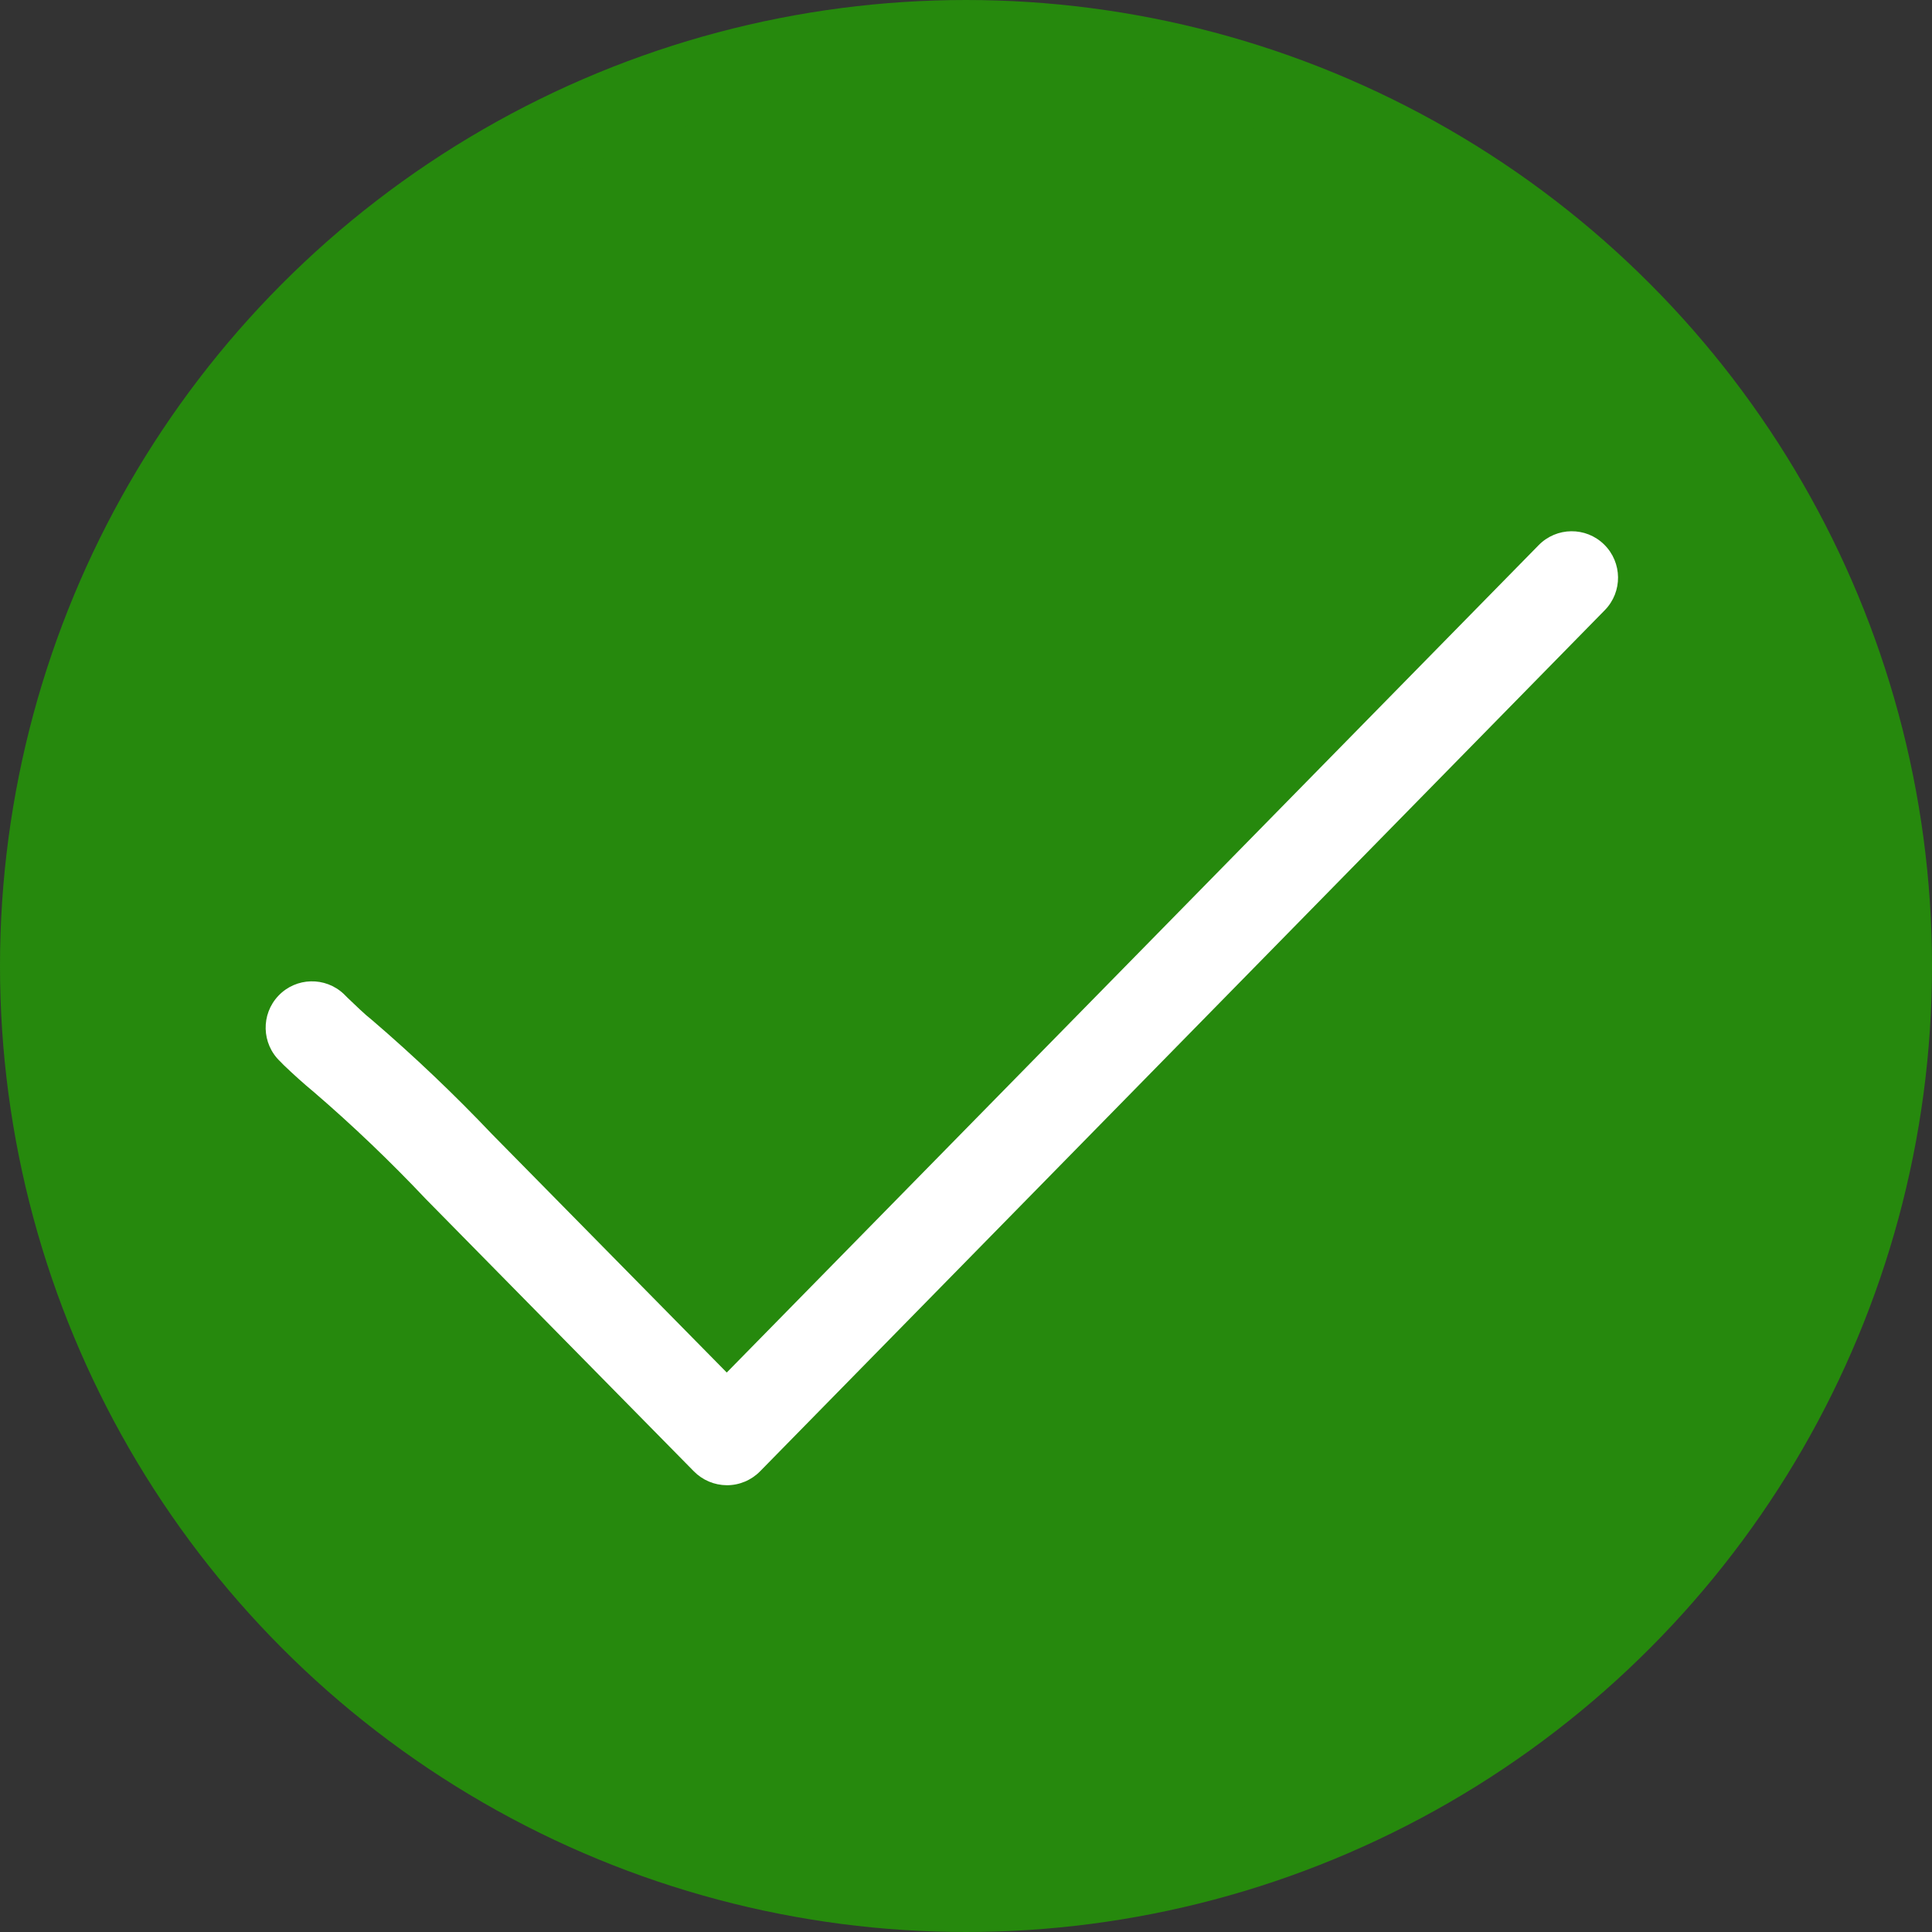 <svg width="100%" height="100%" viewBox="0 0 24 24" fill="none" xmlns="http://www.w3.org/2000/svg">
<rect x="0" y="0" width="24" height="24" fill="#333333" stroke="none"/>
<circle cx="12" cy="12" r="11.5" fill="#26890D" stroke="#26890D"/>
<path fill-rule="evenodd" clip-rule="evenodd" d="M9.028 18.45C8.874 18.449 8.727 18.387 8.619 18.277L5.29 14.895C4.849 14.428 4.385 13.984 3.898 13.565C3.772 13.461 3.645 13.346 3.525 13.231L3.479 13.184C3.249 12.965 3.239 12.6 3.459 12.369C3.678 12.139 4.042 12.13 4.272 12.349L4.318 12.395C4.422 12.493 4.519 12.591 4.629 12.678C5.147 13.123 5.642 13.594 6.112 14.089L9.028 17.05L19.113 6.773C19.336 6.545 19.7 6.541 19.927 6.764C20.154 6.987 20.158 7.352 19.936 7.579L9.442 18.277C9.333 18.388 9.183 18.451 9.028 18.45Z" fill="white"/>
</svg>
